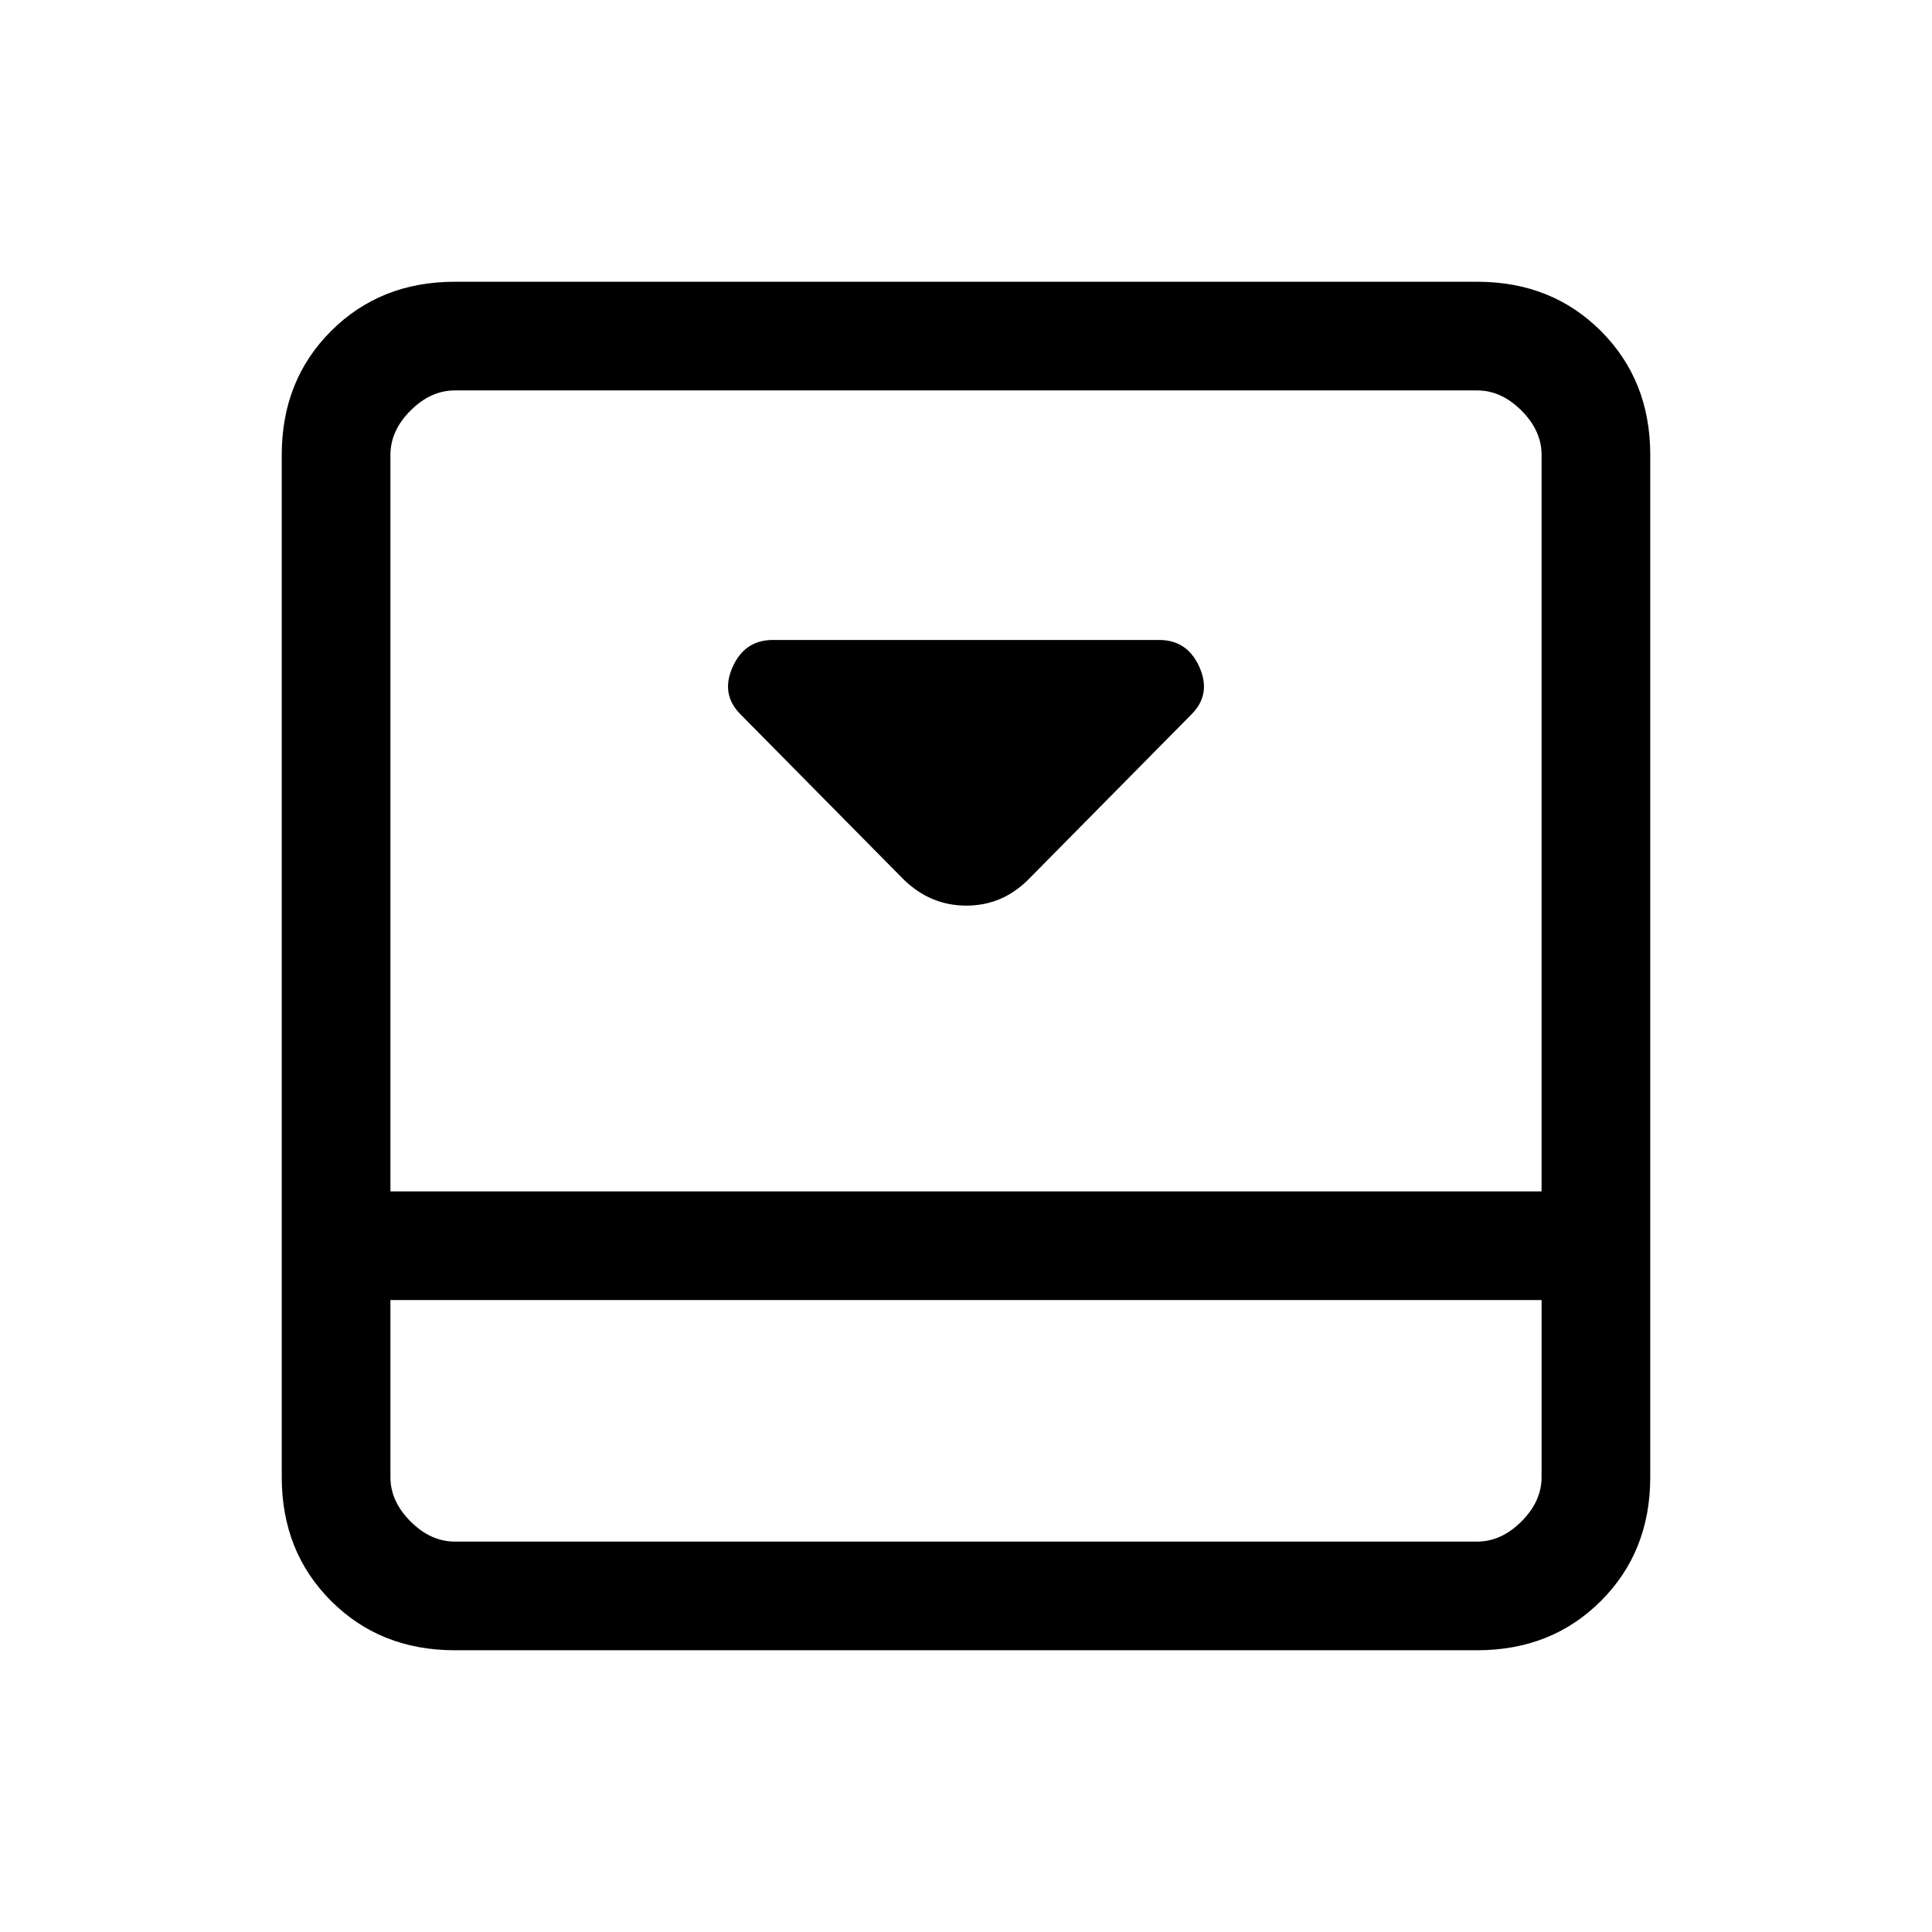 <svg xmlns="http://www.w3.org/2000/svg" height="24" viewBox="0 96 960 960" width="24"><path d="m511 533 81-82q10-10 4-23.5T576 414H384q-14 0-20 13.5t4 23.5l81 82q13.364 13 31.182 13Q498 546 511 533Zm223-297q37 0 61.5 24.5T820 322v508q0 37-24.5 61.5T734 916H226q-37 0-61.5-24.5T140 830V322q0-37 24.5-61.5T226 236h508ZM194 742v88q0 12 10 22t22 10h508q12 0 22-10t10-22v-88H194Zm572-54V322q0-12-10-22t-22-10H226q-12 0-22 10t-10 22v366h572Zm-572 54v120-120Z"/></svg>